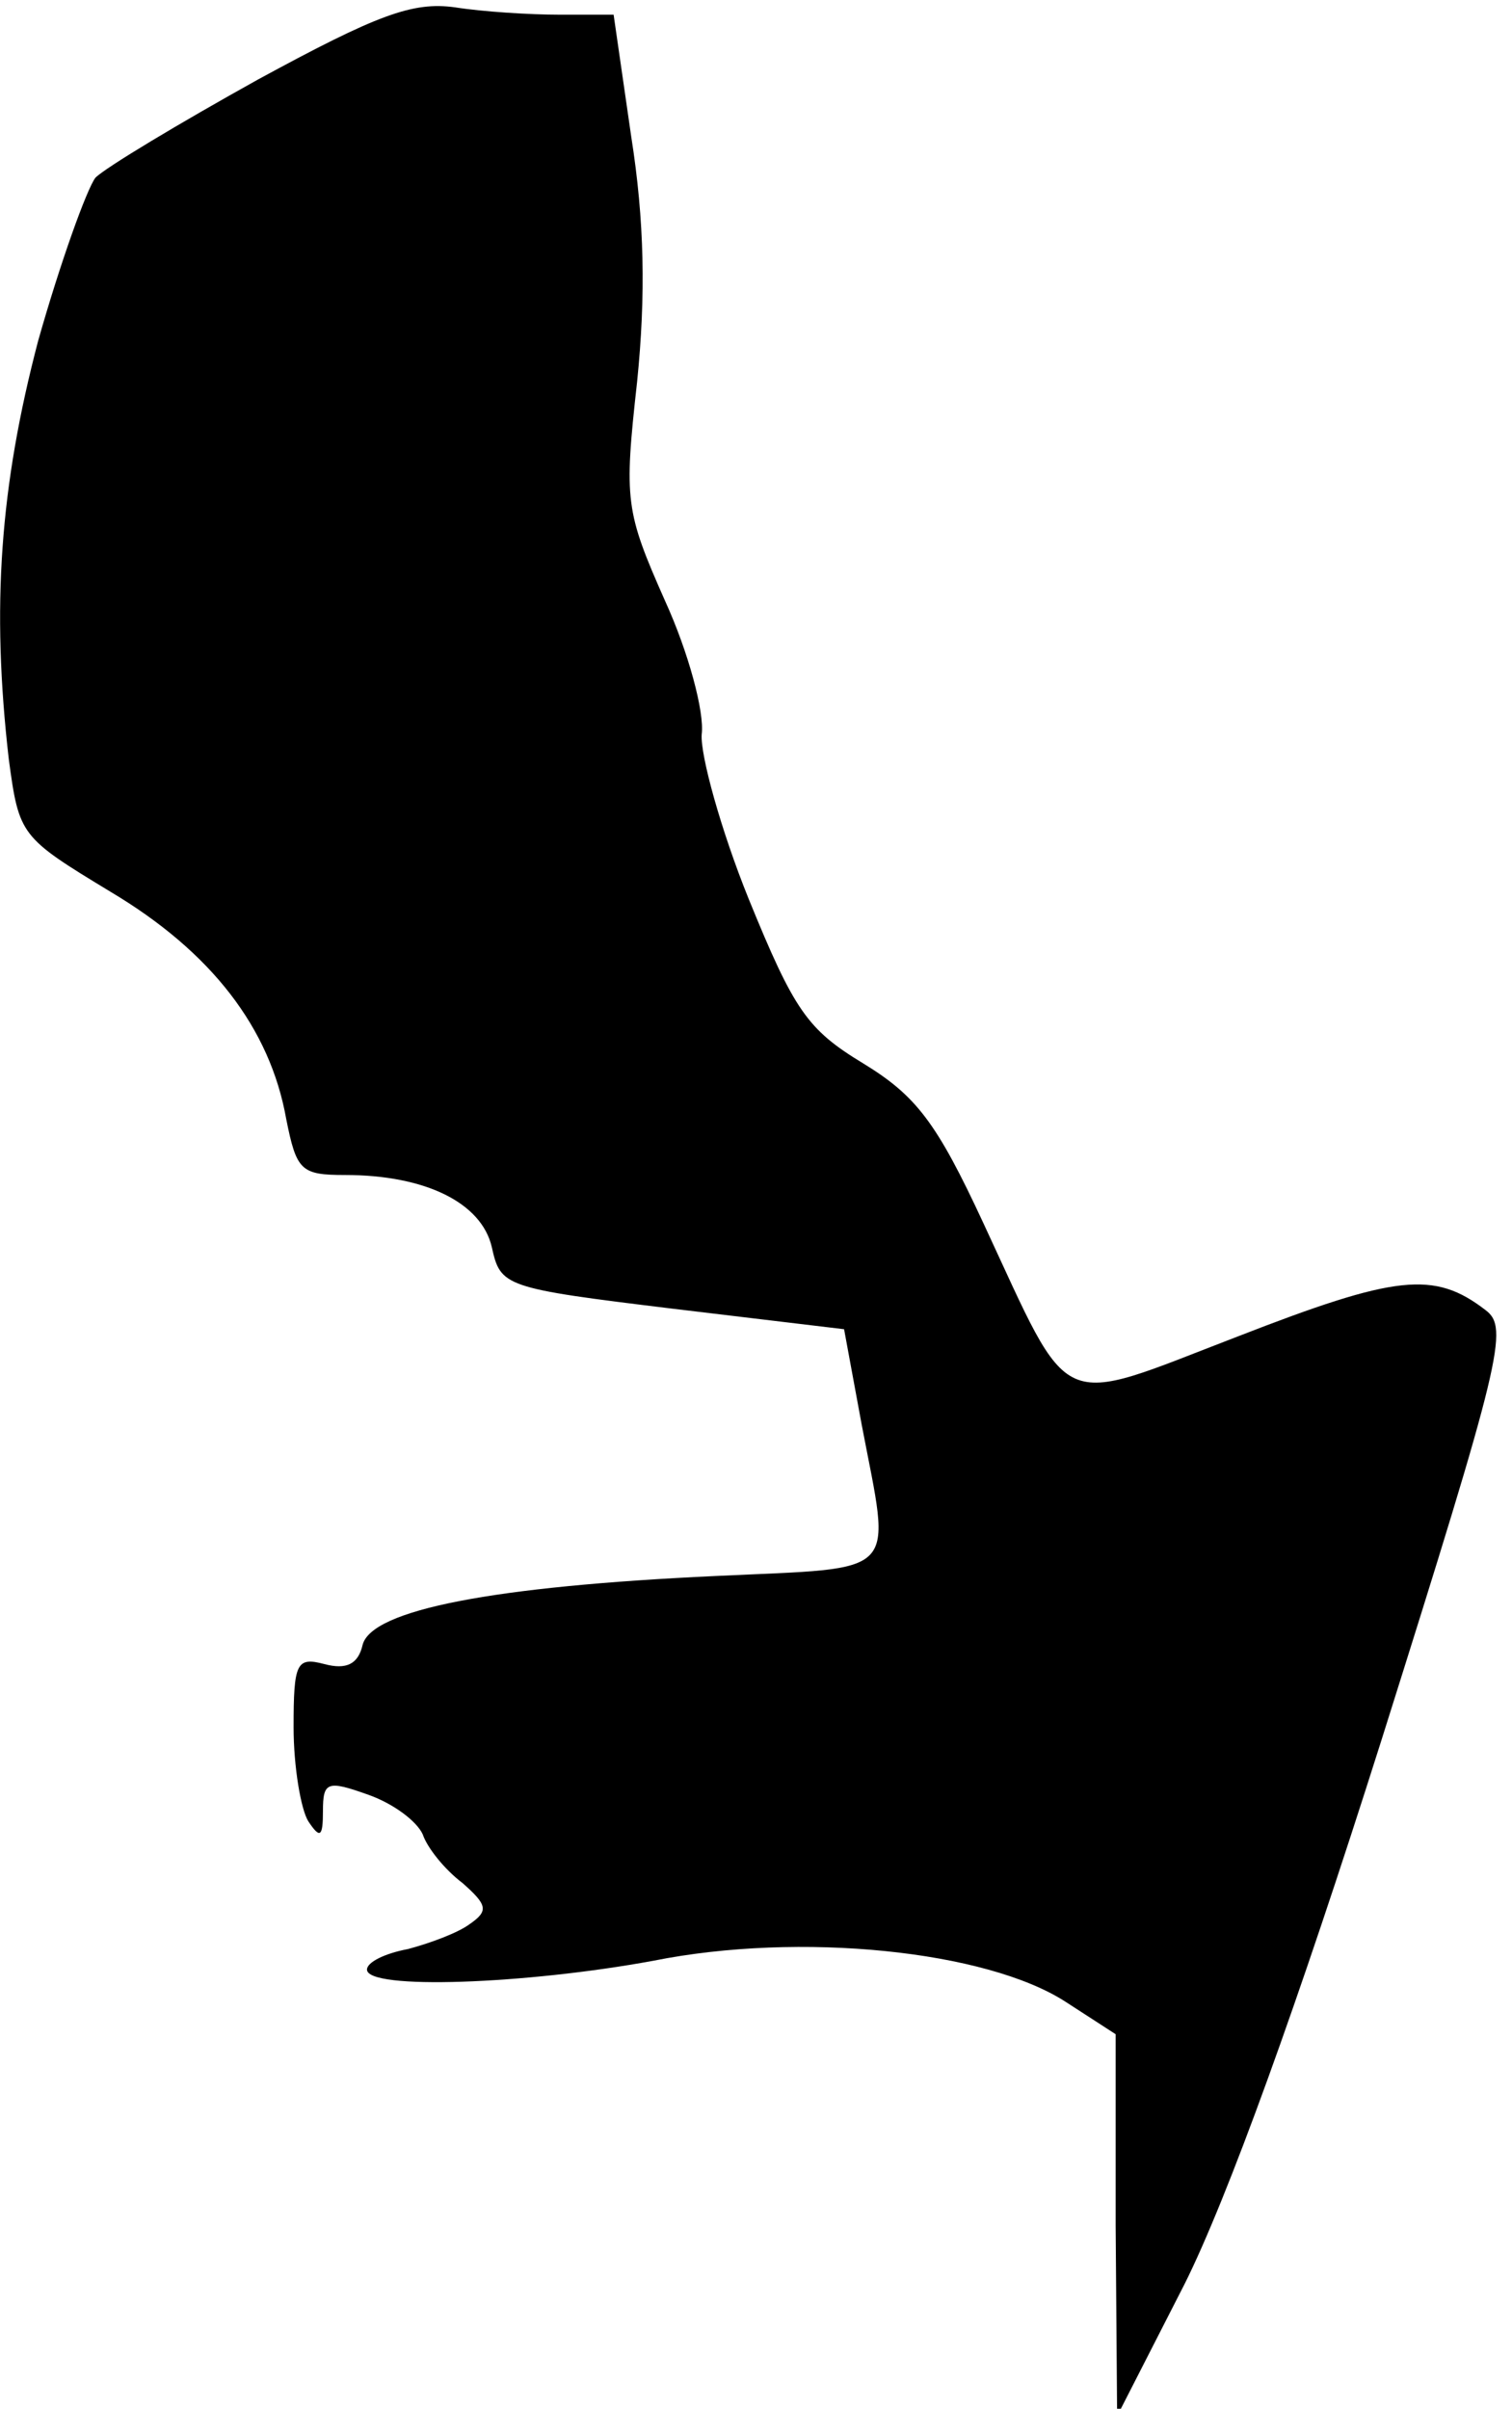 <?xml version="1.0" standalone="no"?>
<!DOCTYPE svg PUBLIC "-//W3C//DTD SVG 20010904//EN"
 "http://www.w3.org/TR/2001/REC-SVG-20010904/DTD/svg10.dtd">
<svg version="1.0" xmlns="http://www.w3.org/2000/svg"
 width="103pt" height="164pt" viewBox="0 0 103 164"
 preserveAspectRatio="xMidYMid meet">
<g transform="translate(0,164) scale(0.1,-0.1)"
fill="#000000" stroke="none">
<path fill="#000000" stroke="none" d="M176 1586 c-54 -30 -104 -60 -111 -67
-6 -8 -24 -58 -39 -111 -26 -99 -32 -181 -20 -285 7 -52 8 -53 69 -90 69 -41
109 -93 120 -155 7 -35 10 -38 40 -38 55 0 93 -19 100 -49 6 -27 8 -28 123
-42 l117 -14 12 -65 c20 -105 28 -97 -99 -103 -152 -7 -235 -23 -241 -47 -3
-13 -11 -17 -26 -13 -19 5 -21 1 -21 -43 0 -27 5 -56 10 -64 8 -12 10 -11 10
7 0 20 3 21 31 11 17 -6 33 -18 37 -27 3 -9 15 -24 27 -33 17 -15 18 -19 5
-28 -8 -6 -27 -13 -42 -17 -16 -3 -28 -9 -28 -14 0 -14 108 -10 195 6 100 20
227 7 281 -28 l34 -22 0 -130 1 -130 46 90 c29 58 77 190 134 370 82 260 87
281 71 293 -35 27 -61 24 -169 -18 -125 -48 -112 -54 -173 77 -32 69 -46 87
-82 109 -38 23 -47 36 -78 112 -19 47 -33 98 -32 112 2 15 -9 56 -25 91 -27
61 -28 68 -19 149 6 59 5 110 -4 167 l-12 83 -37 0 c-20 0 -52 2 -71 5 -29 4
-53 -5 -134 -49z"/>
</g>
</svg>
